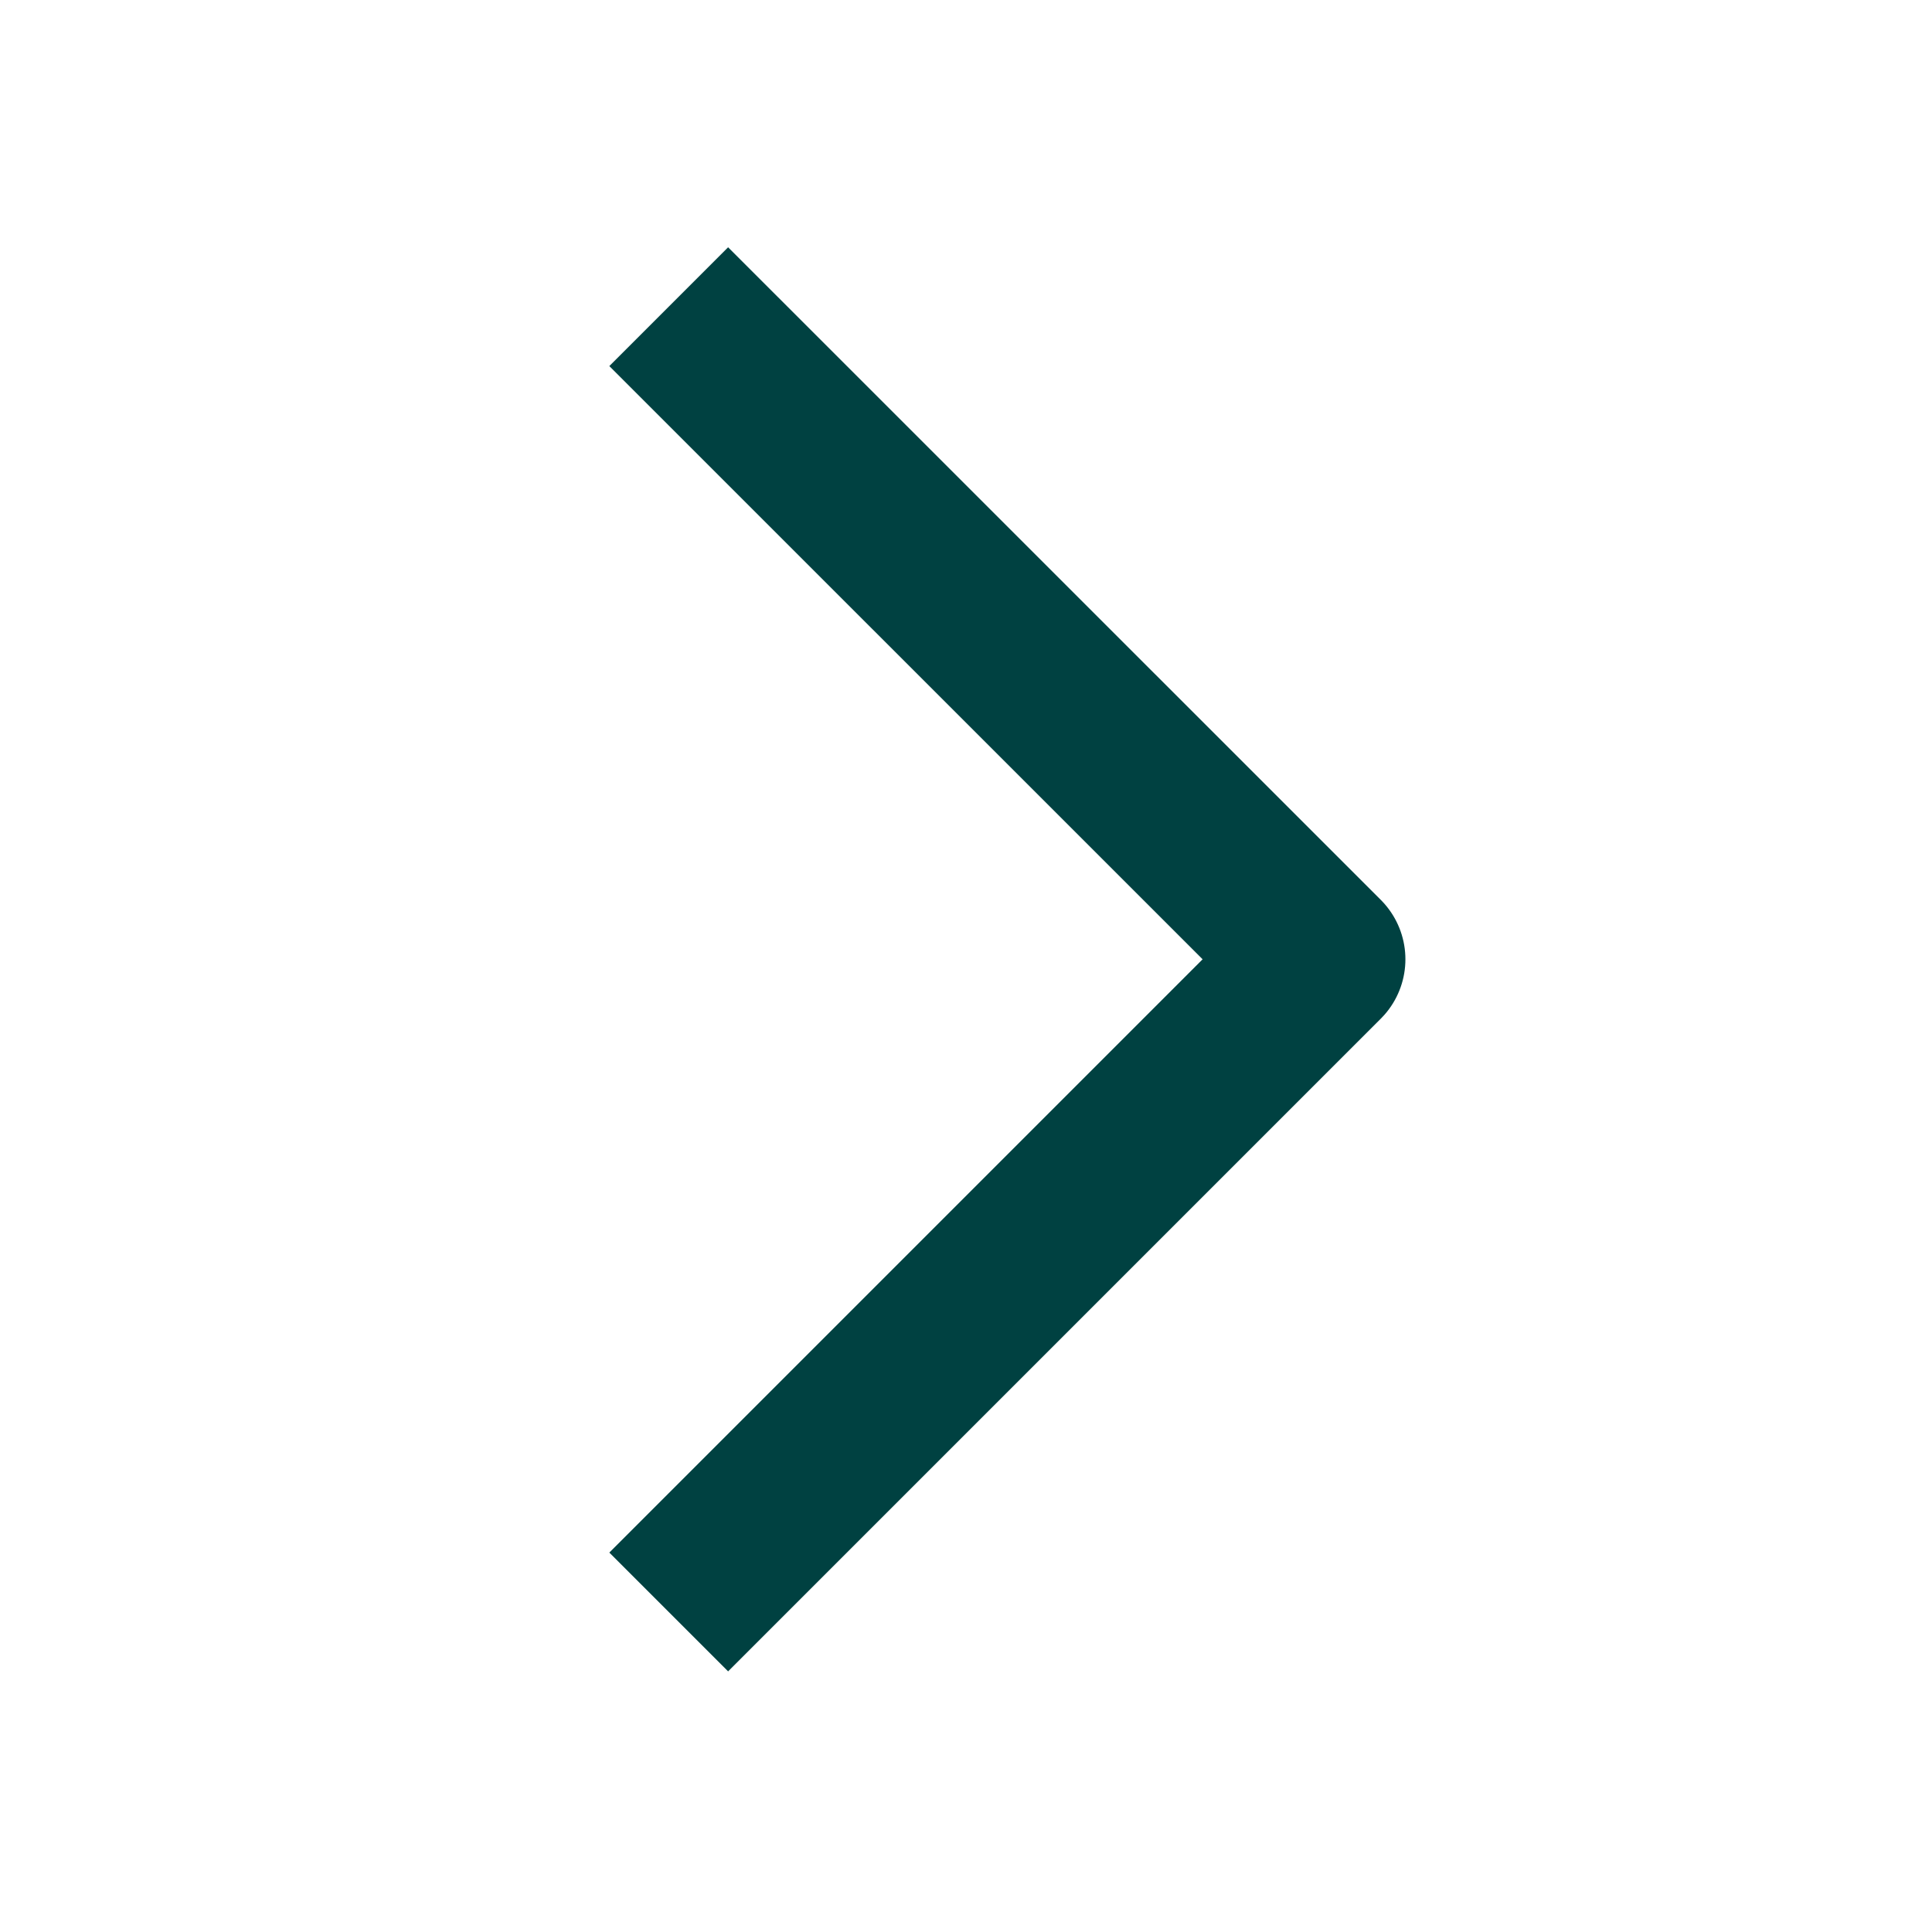 <svg width="23" height="23" viewBox="0 0 23 23" fill="none" xmlns="http://www.w3.org/2000/svg">
<g clip-path="url(#clip0_639_4161)">
<path d="M8.668 4.358L15.731 11.42L8.668 18.483" stroke="#004141" stroke-width="2" stroke-linecap="square" stroke-linejoin="round"/>
</g>
<defs>
<clipPath id="clip0_639_4161">
<rect width="22.601" height="22.601" fill="white" transform="matrix(0 -1 1 0 0.192 22.721)"/>
</clipPath>
</defs>
</svg>
